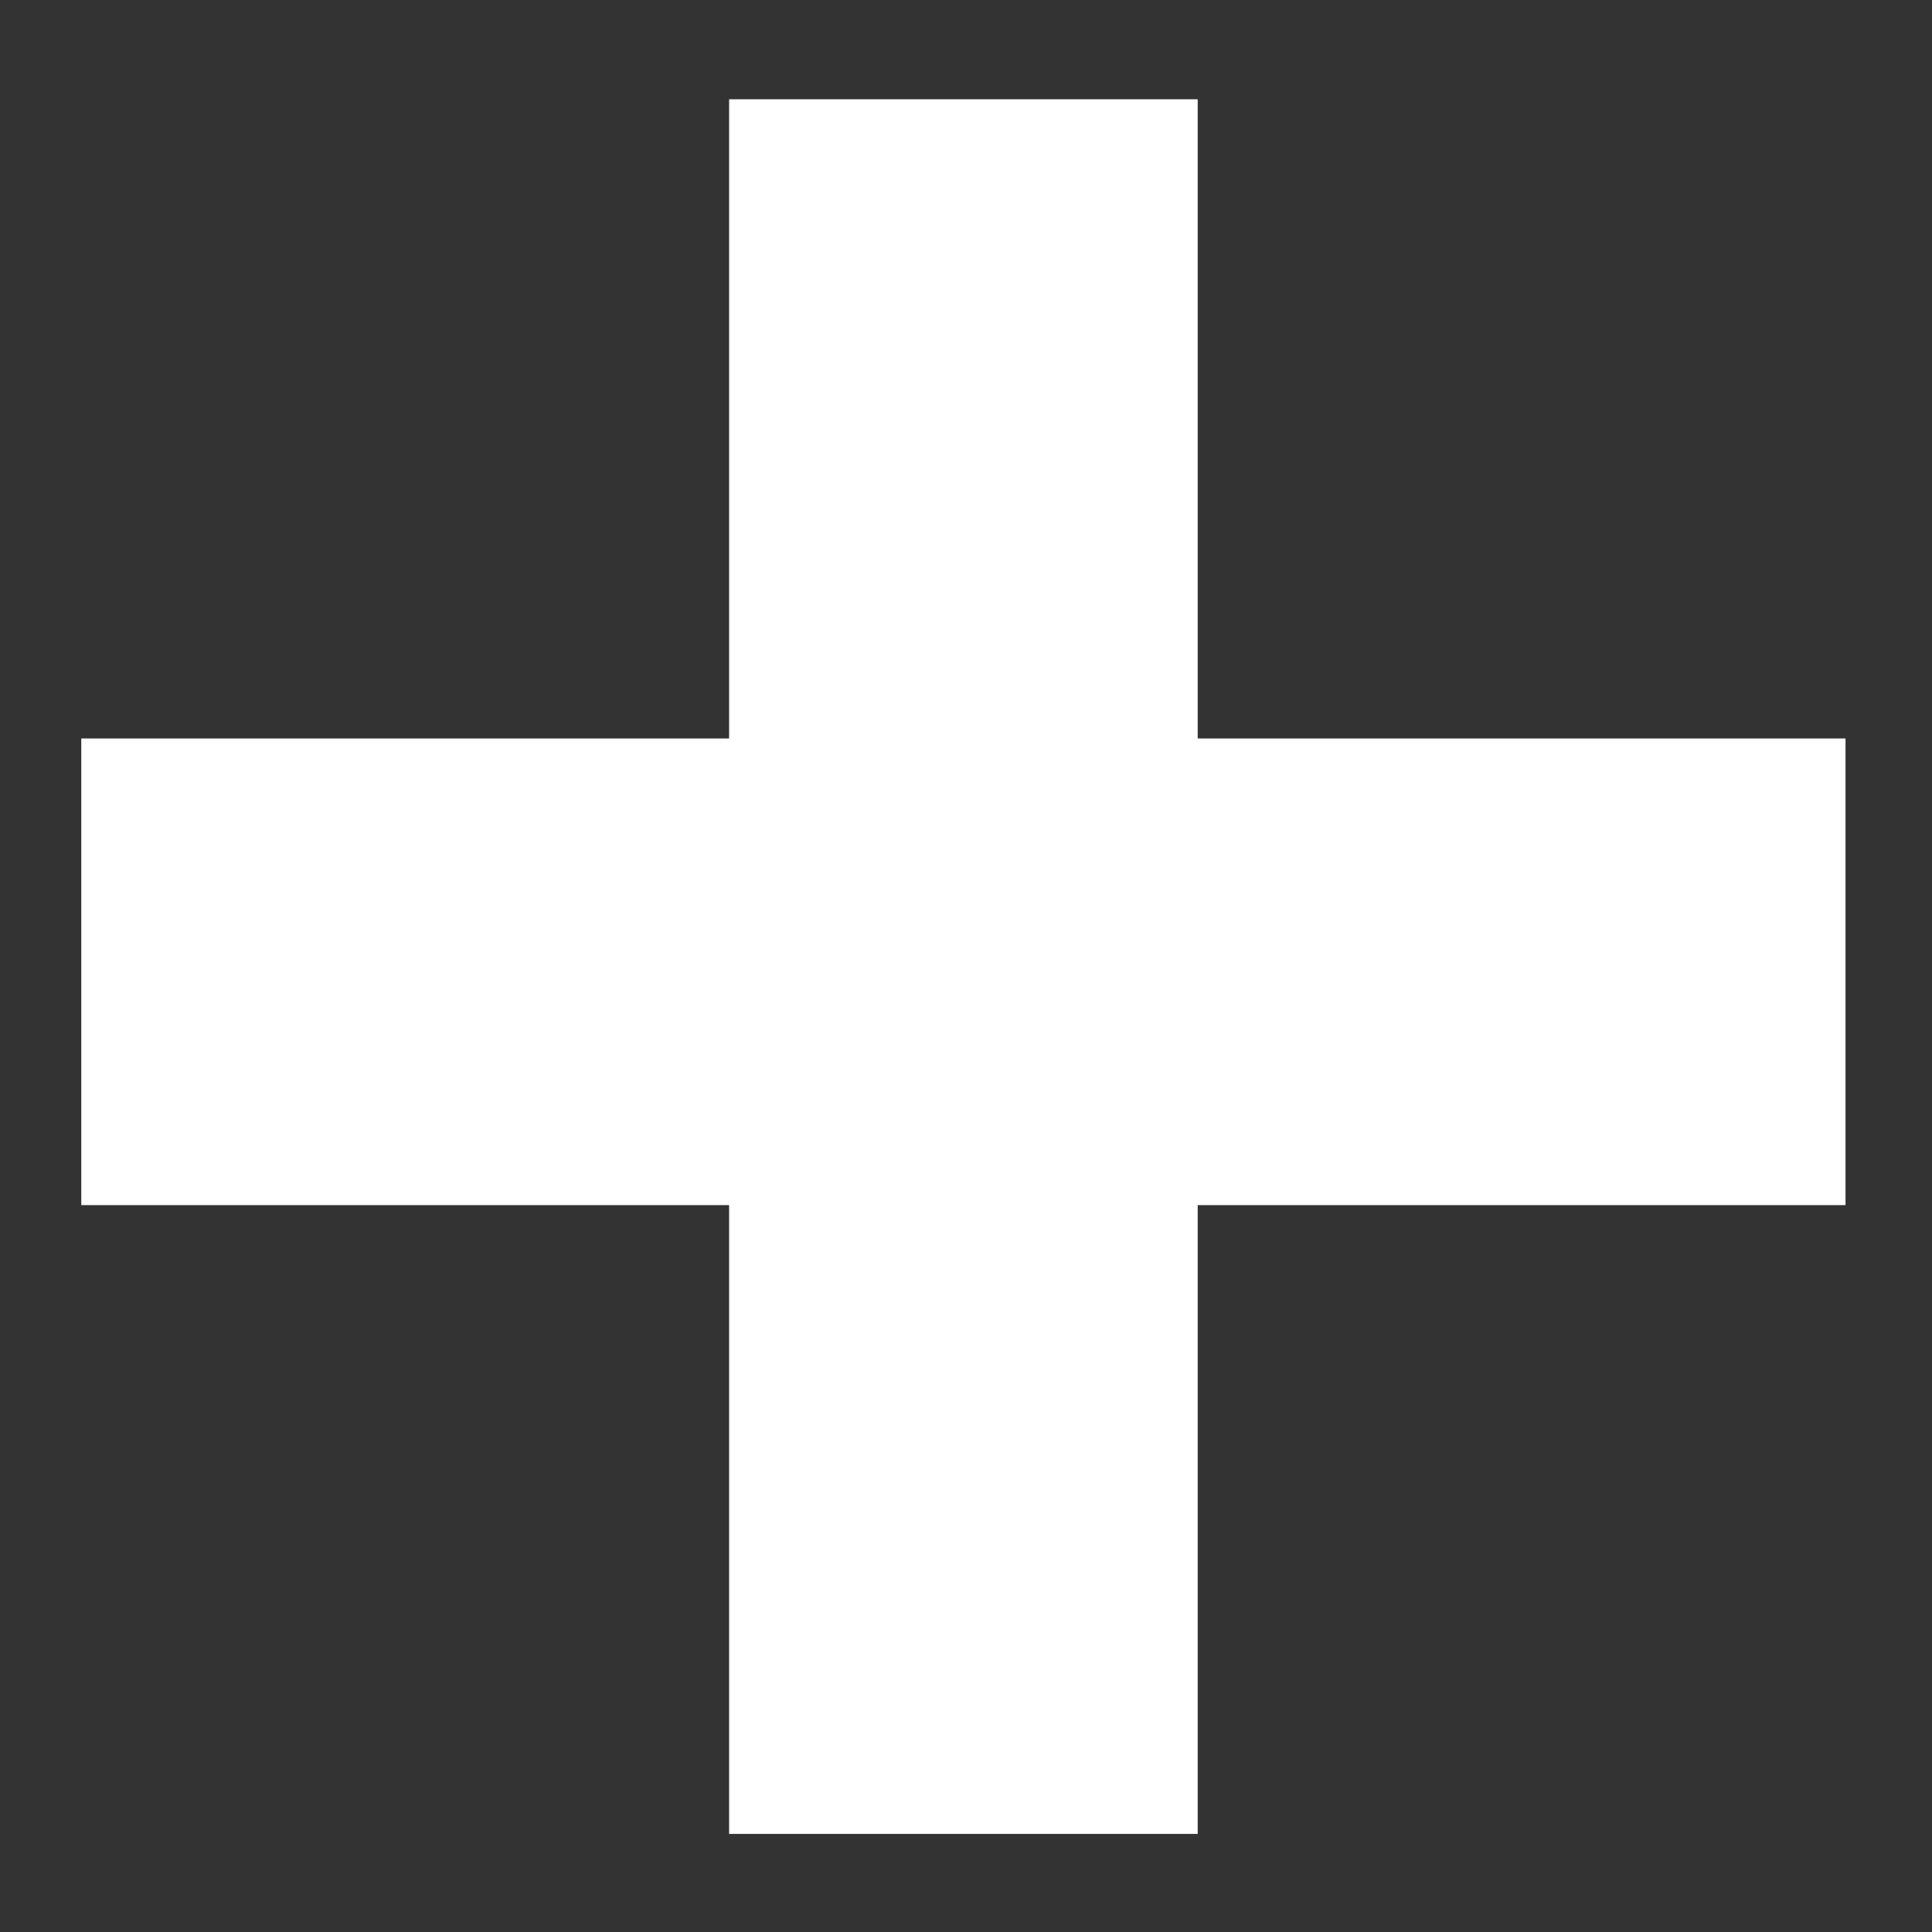 <svg width="13" height="13" viewBox="0 0 13 13" fill="none" xmlns="http://www.w3.org/2000/svg">
<rect x="0" y="0" width="13" height="13" fill="#333333" stroke="none"/>
<path d="M4.906 8.109H0.547V4.969H4.906V0.668H8.059V4.969H12.418V8.109H8.059V12.34H4.906V8.109Z" fill="white"/>
</svg>
